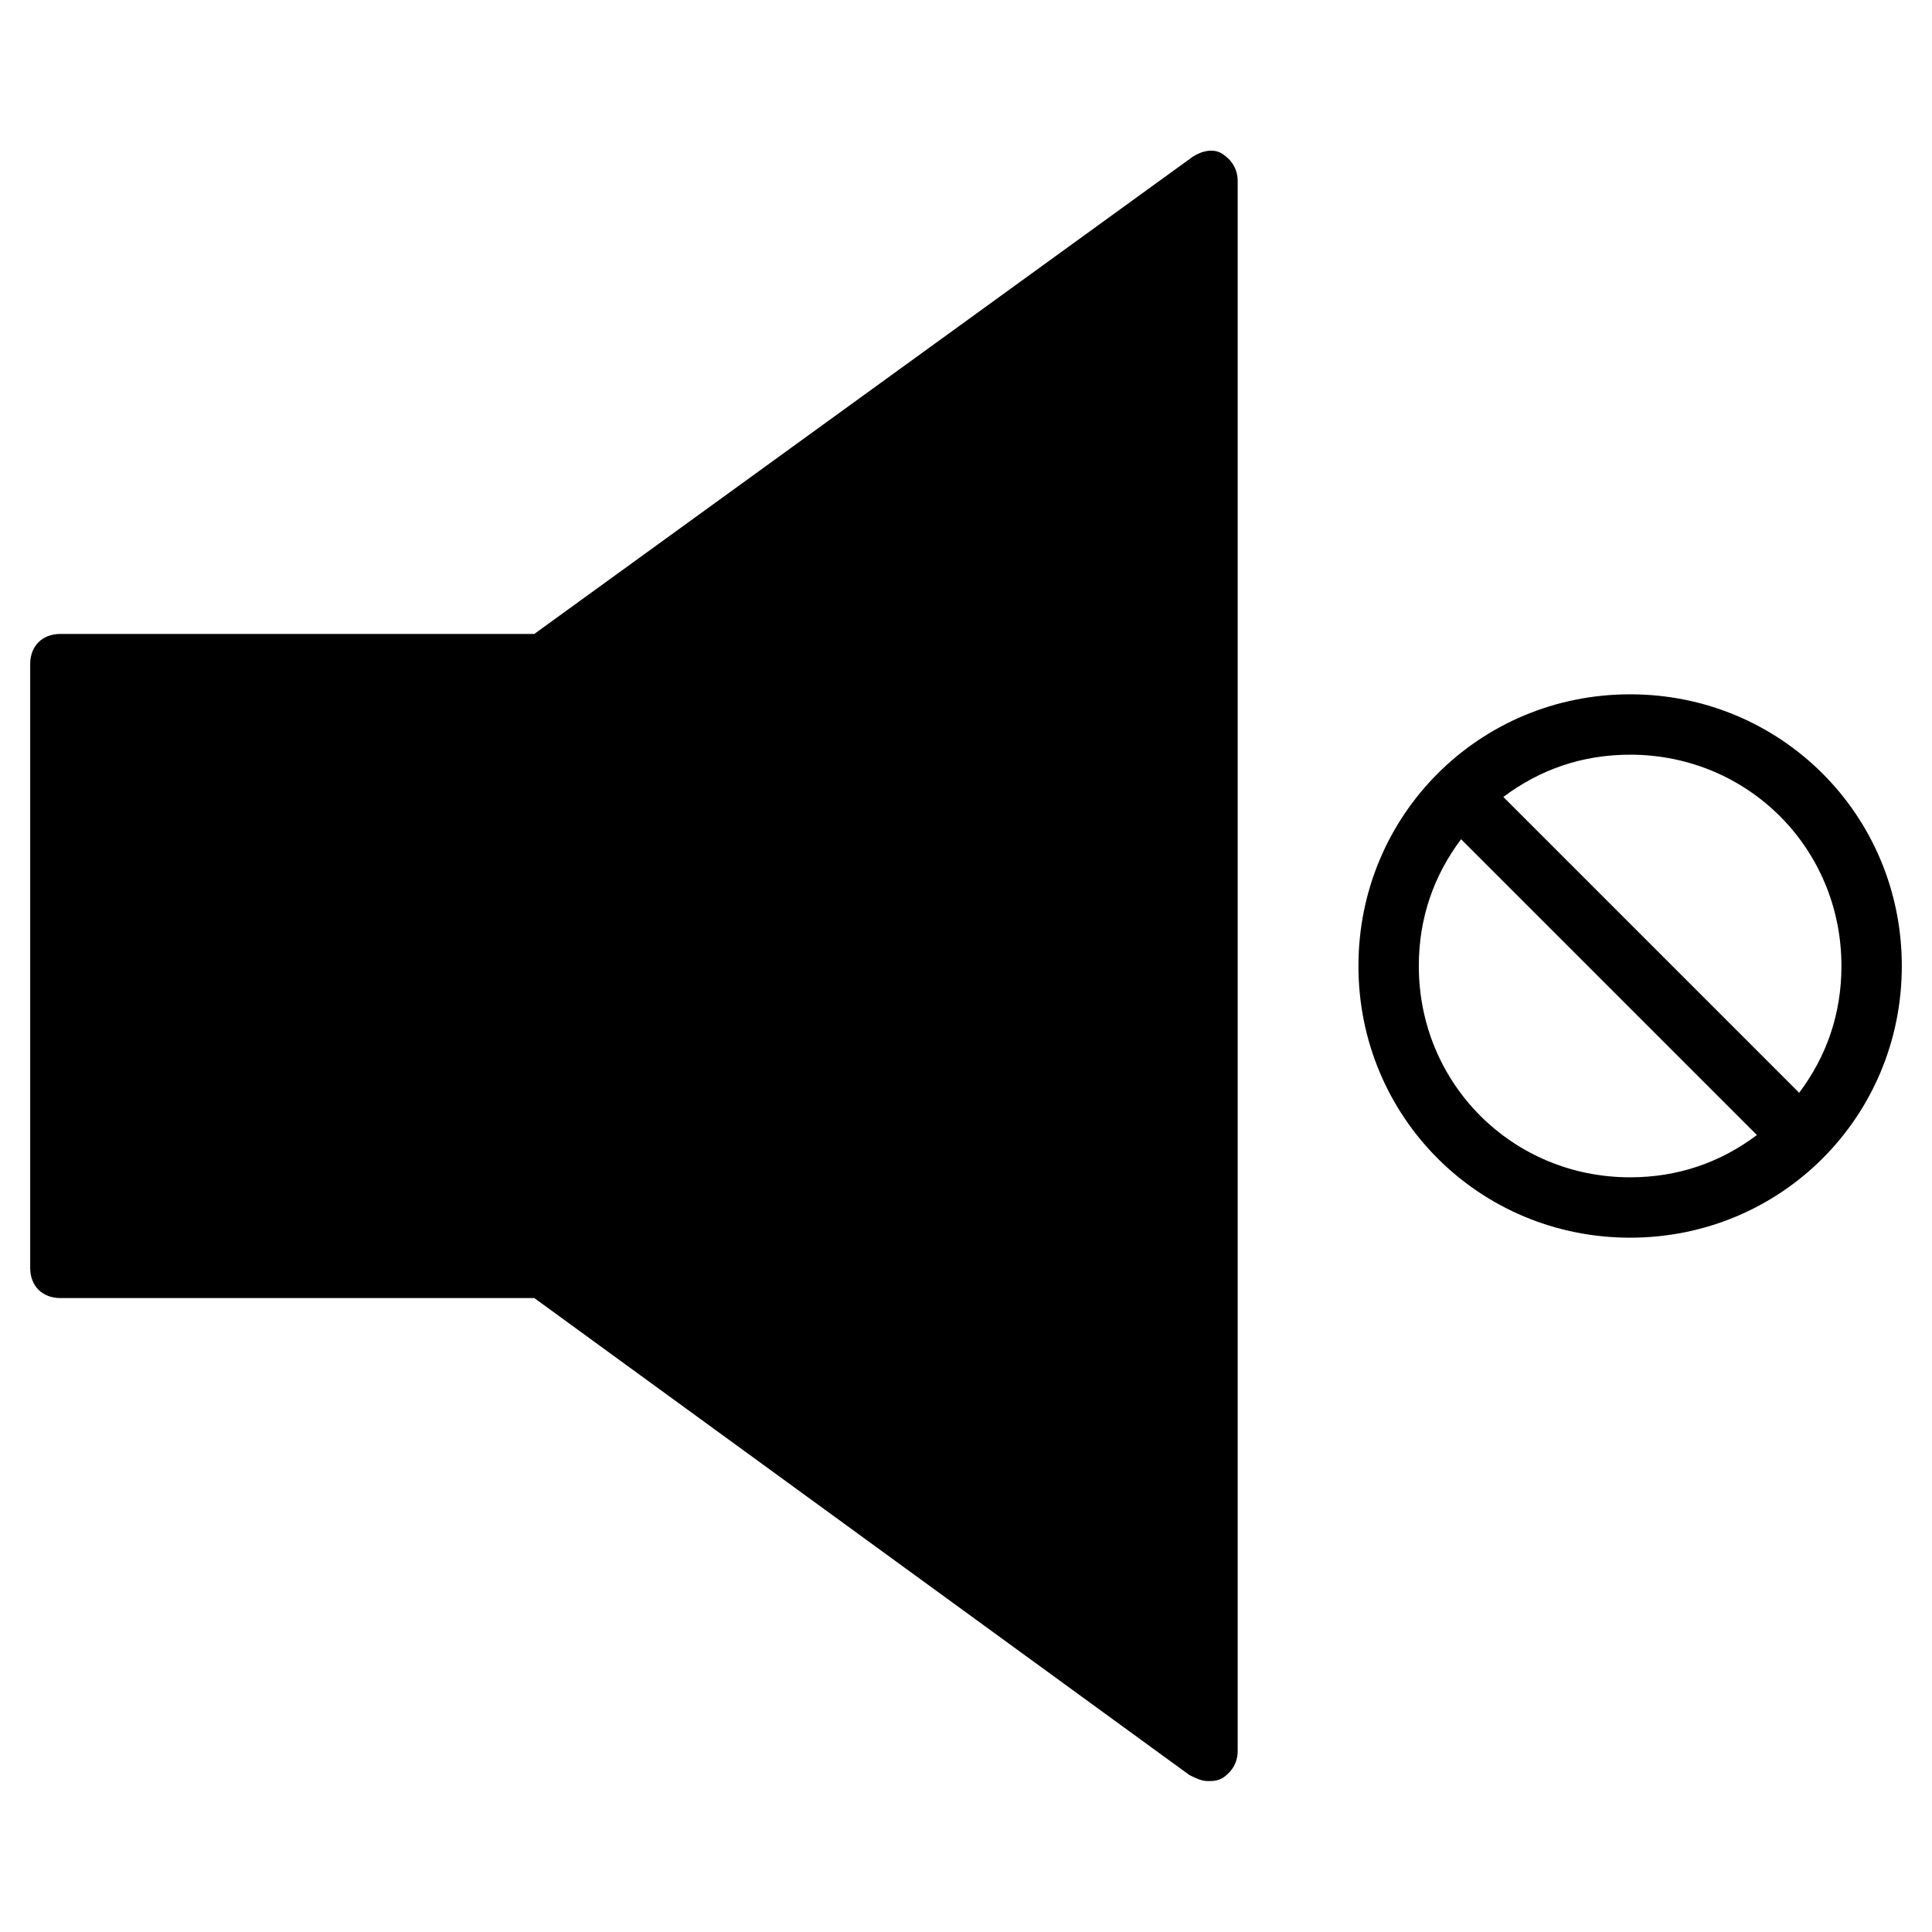 <?xml version="1.0" encoding="utf-8"?>
<!-- Generator: Adobe Illustrator 19.1.0, SVG Export Plug-In . SVG Version: 6.00 Build 0)  -->
<!DOCTYPE svg PUBLIC "-//W3C//DTD SVG 1.1//EN" "http://www.w3.org/Graphics/SVG/1.1/DTD/svg11.dtd">
<svg version="1.1" id="Layer_1" xmlns="http://www.w3.org/2000/svg" xmlns:xlink="http://www.w3.org/1999/xlink" x="0px" y="0px"
	 width="64px" height="64px" viewBox="0 0 64 64" enable-background="new 0 0 64 64" xml:space="preserve">
<path d="M40.5,5.1c-0.3-0.2-0.7-0.1-1,0.1L17.7,21H2c-0.6,0-1,0.4-1,1v20c0,0.6,0.4,1,1,1h15.7l21.7,15.8c0.2,0.1,0.4,0.2,0.6,0.2
	c0.2,0,0.3,0,0.5-0.1c0.3-0.2,0.5-0.5,0.5-0.9V6C41,5.6,40.8,5.3,40.5,5.1z"/>
<path d="M54,23c-5,0-9,4-9,9s4,9,9,9s9-4,9-9S59,23,54,23z M47,32c0-1.6,0.5-3,1.4-4.2l9.8,9.8C57,38.5,55.6,39,54,39
	C50.1,39,47,35.9,47,32z M59.6,36.2l-9.8-9.8C51,25.5,52.4,25,54,25c3.9,0,7,3.1,7,7C61,33.6,60.5,35,59.6,36.2z"/>
</svg>
